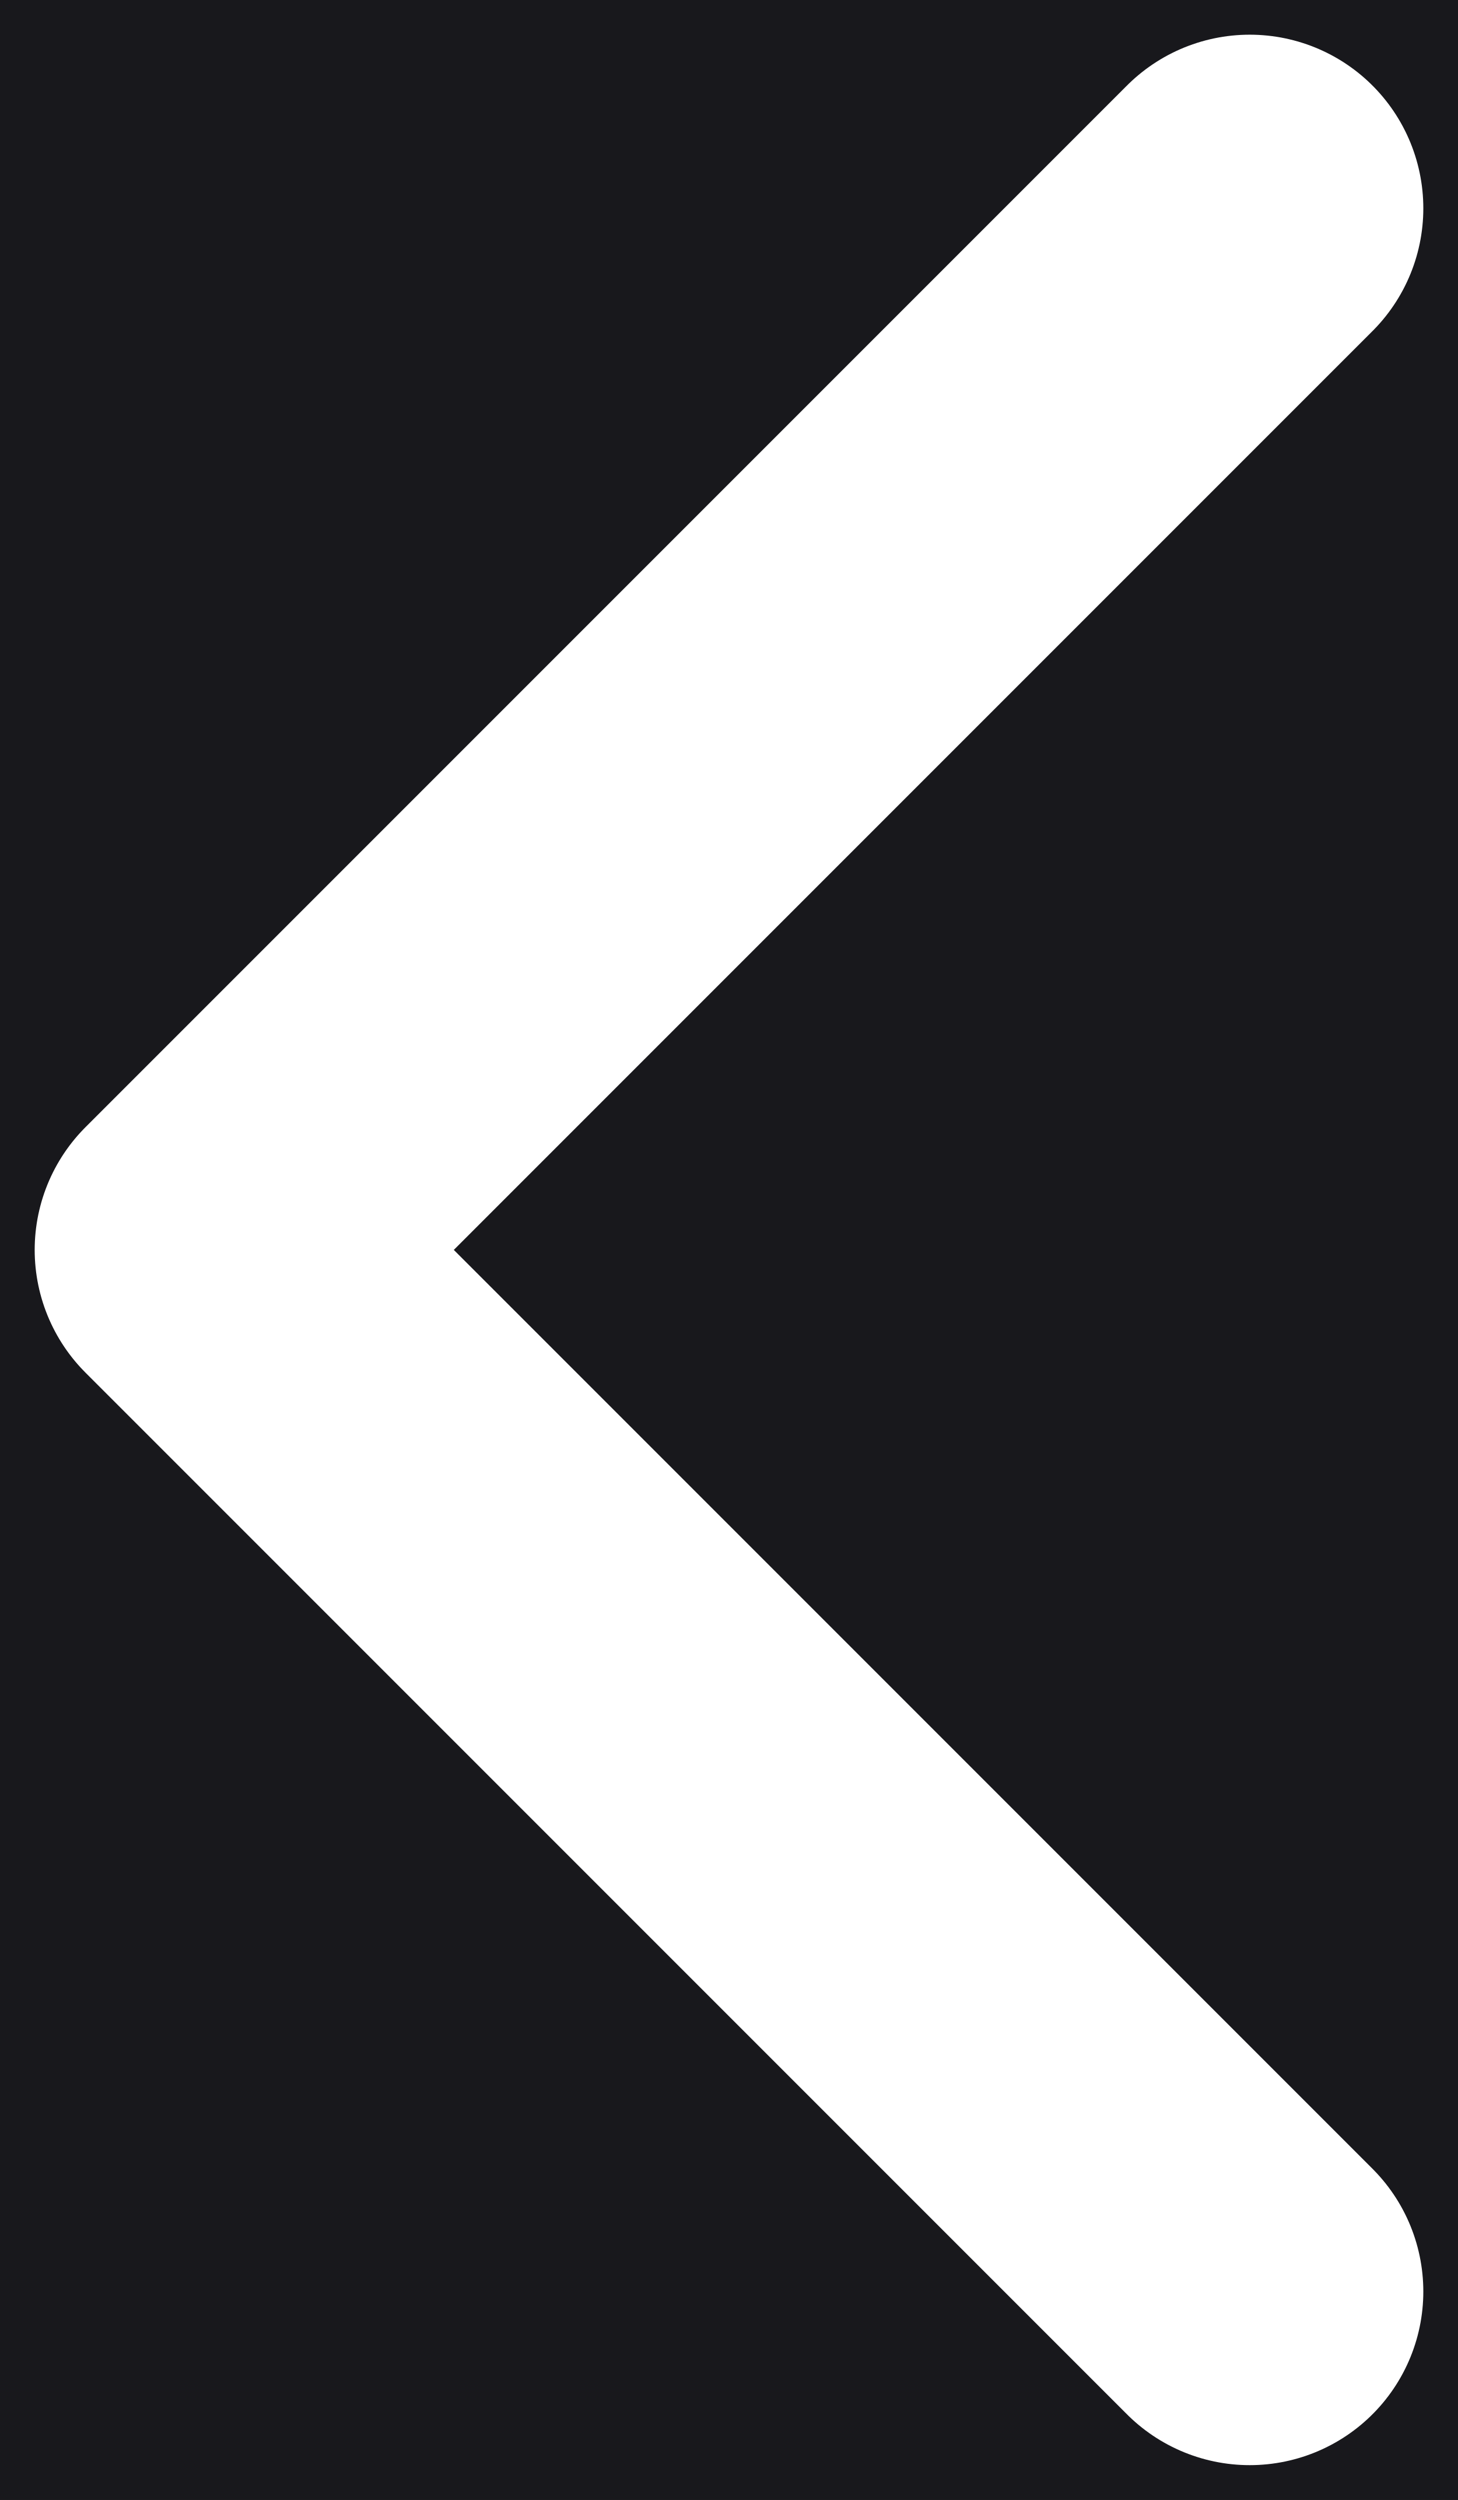 <svg width="7" height="12" viewBox="0 0 7 12" fill="none" xmlns="http://www.w3.org/2000/svg">
<rect width="7" height="12" fill="#1E1E1E"/>
<g clip-path="url(#clip0_0_1)">
<rect x="-647" y="-58" width="720" height="460" rx="15" fill="#131316"/>
<rect x="-577" y="-10" width="631" height="137" rx="6.976" fill="#18181C"/>
<path d="M6 11L1 6L6 1" stroke="white" stroke-width="1.667" stroke-linecap="round" stroke-linejoin="round"/>
</g>
<defs>
<clipPath id="clip0_0_1">
<rect x="-647" y="-58" width="720" height="460" rx="15" fill="white"/>
</clipPath>
</defs>
</svg>
